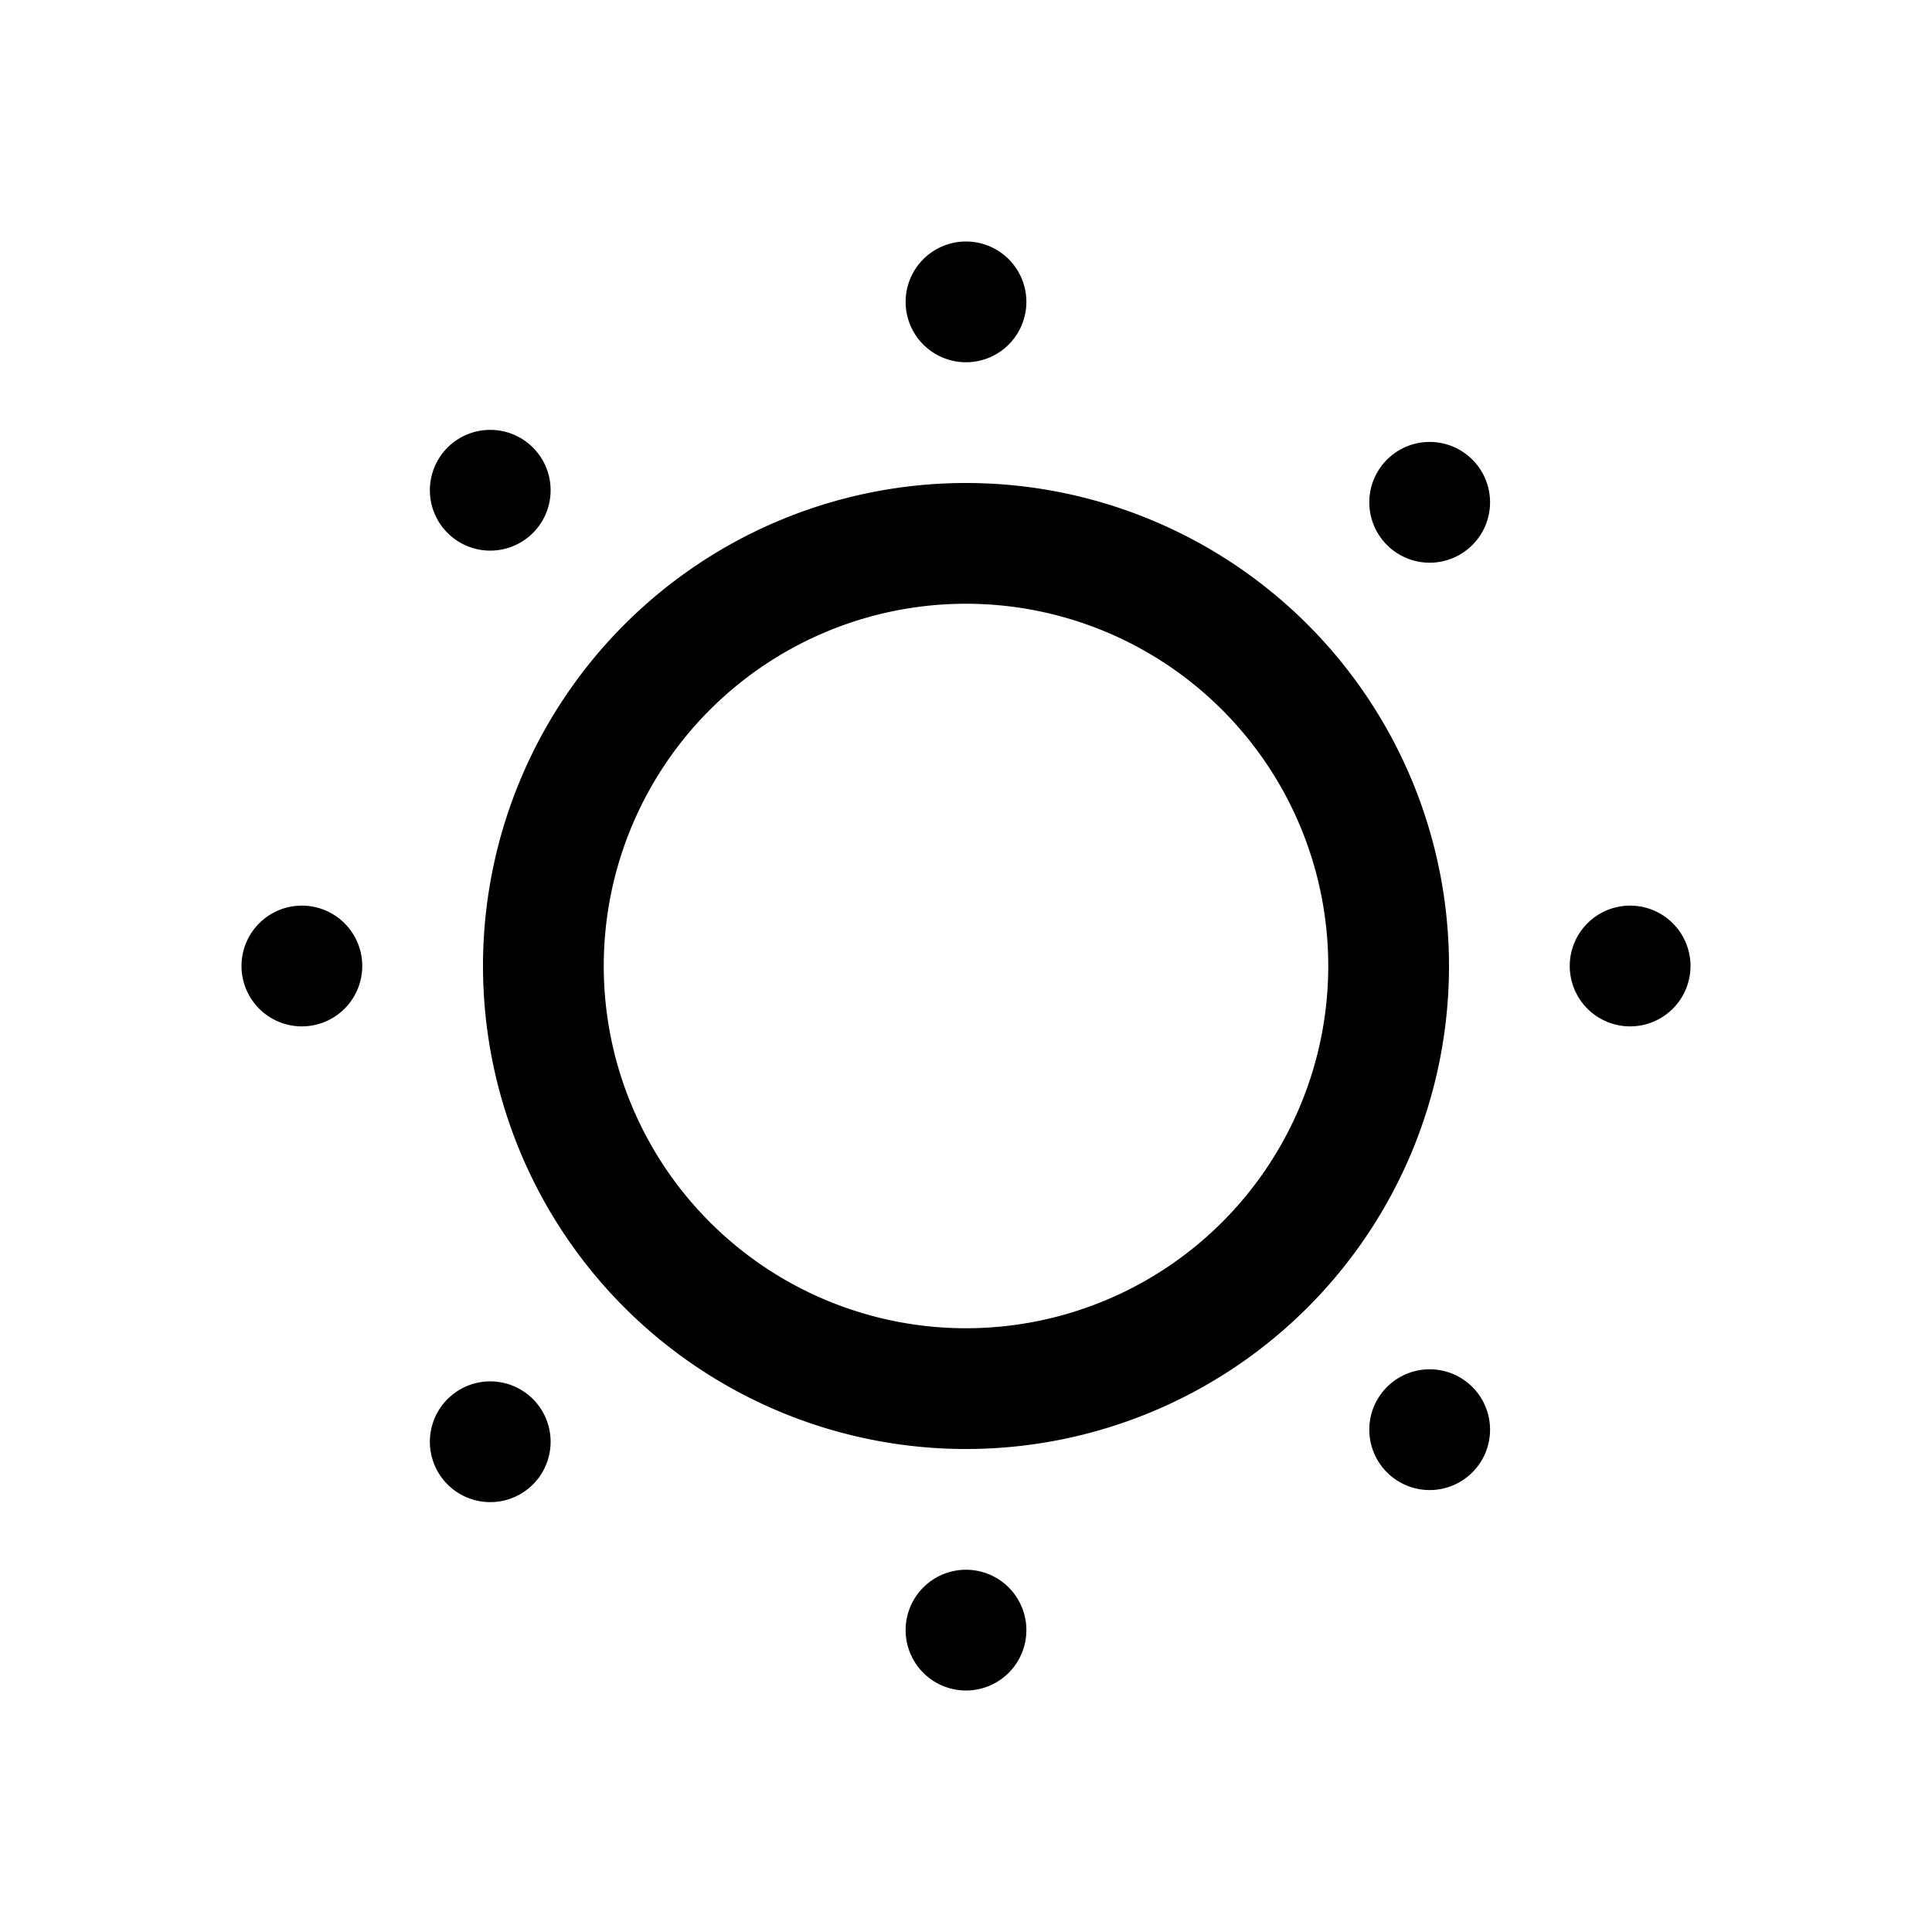 <svg xmlns="http://www.w3.org/2000/svg" width="16" height="16" viewBox="0 0 16 16" id="icon"><path d="M8 11a3 3 0 1 1 0-6 3 3 0 0 1 0 6m0 1a4 4 0 1 0 0-8 4 4 0 0 0 0 8m.5-9.5a.5.5 0 1 1-1 0 .5.5 0 0 1 1 0m0 11a.5.5 0 1 1-1 0 .5.5 0 0 1 1 0m5-5a.5.5 0 1 1 0-1 .5.5 0 0 1 0 1m-11 0a.5.5 0 1 1 0-1 .5.5 0 0 1 0 1m9.74-4.04a.5.5 0 1 1-.7-.7.5.5 0 0 1 .7.7m-7.78 7.78a.5.5 0 1 1-.7-.7.5.5 0 0 1 .7.7m7.08 0a.5.5 0 1 1 .7-.7.5.5 0 0 1-.7.7M3.76 4.46a.5.5 0 1 1 .7-.7.5.5 0 0 1-.7.7"/></svg>